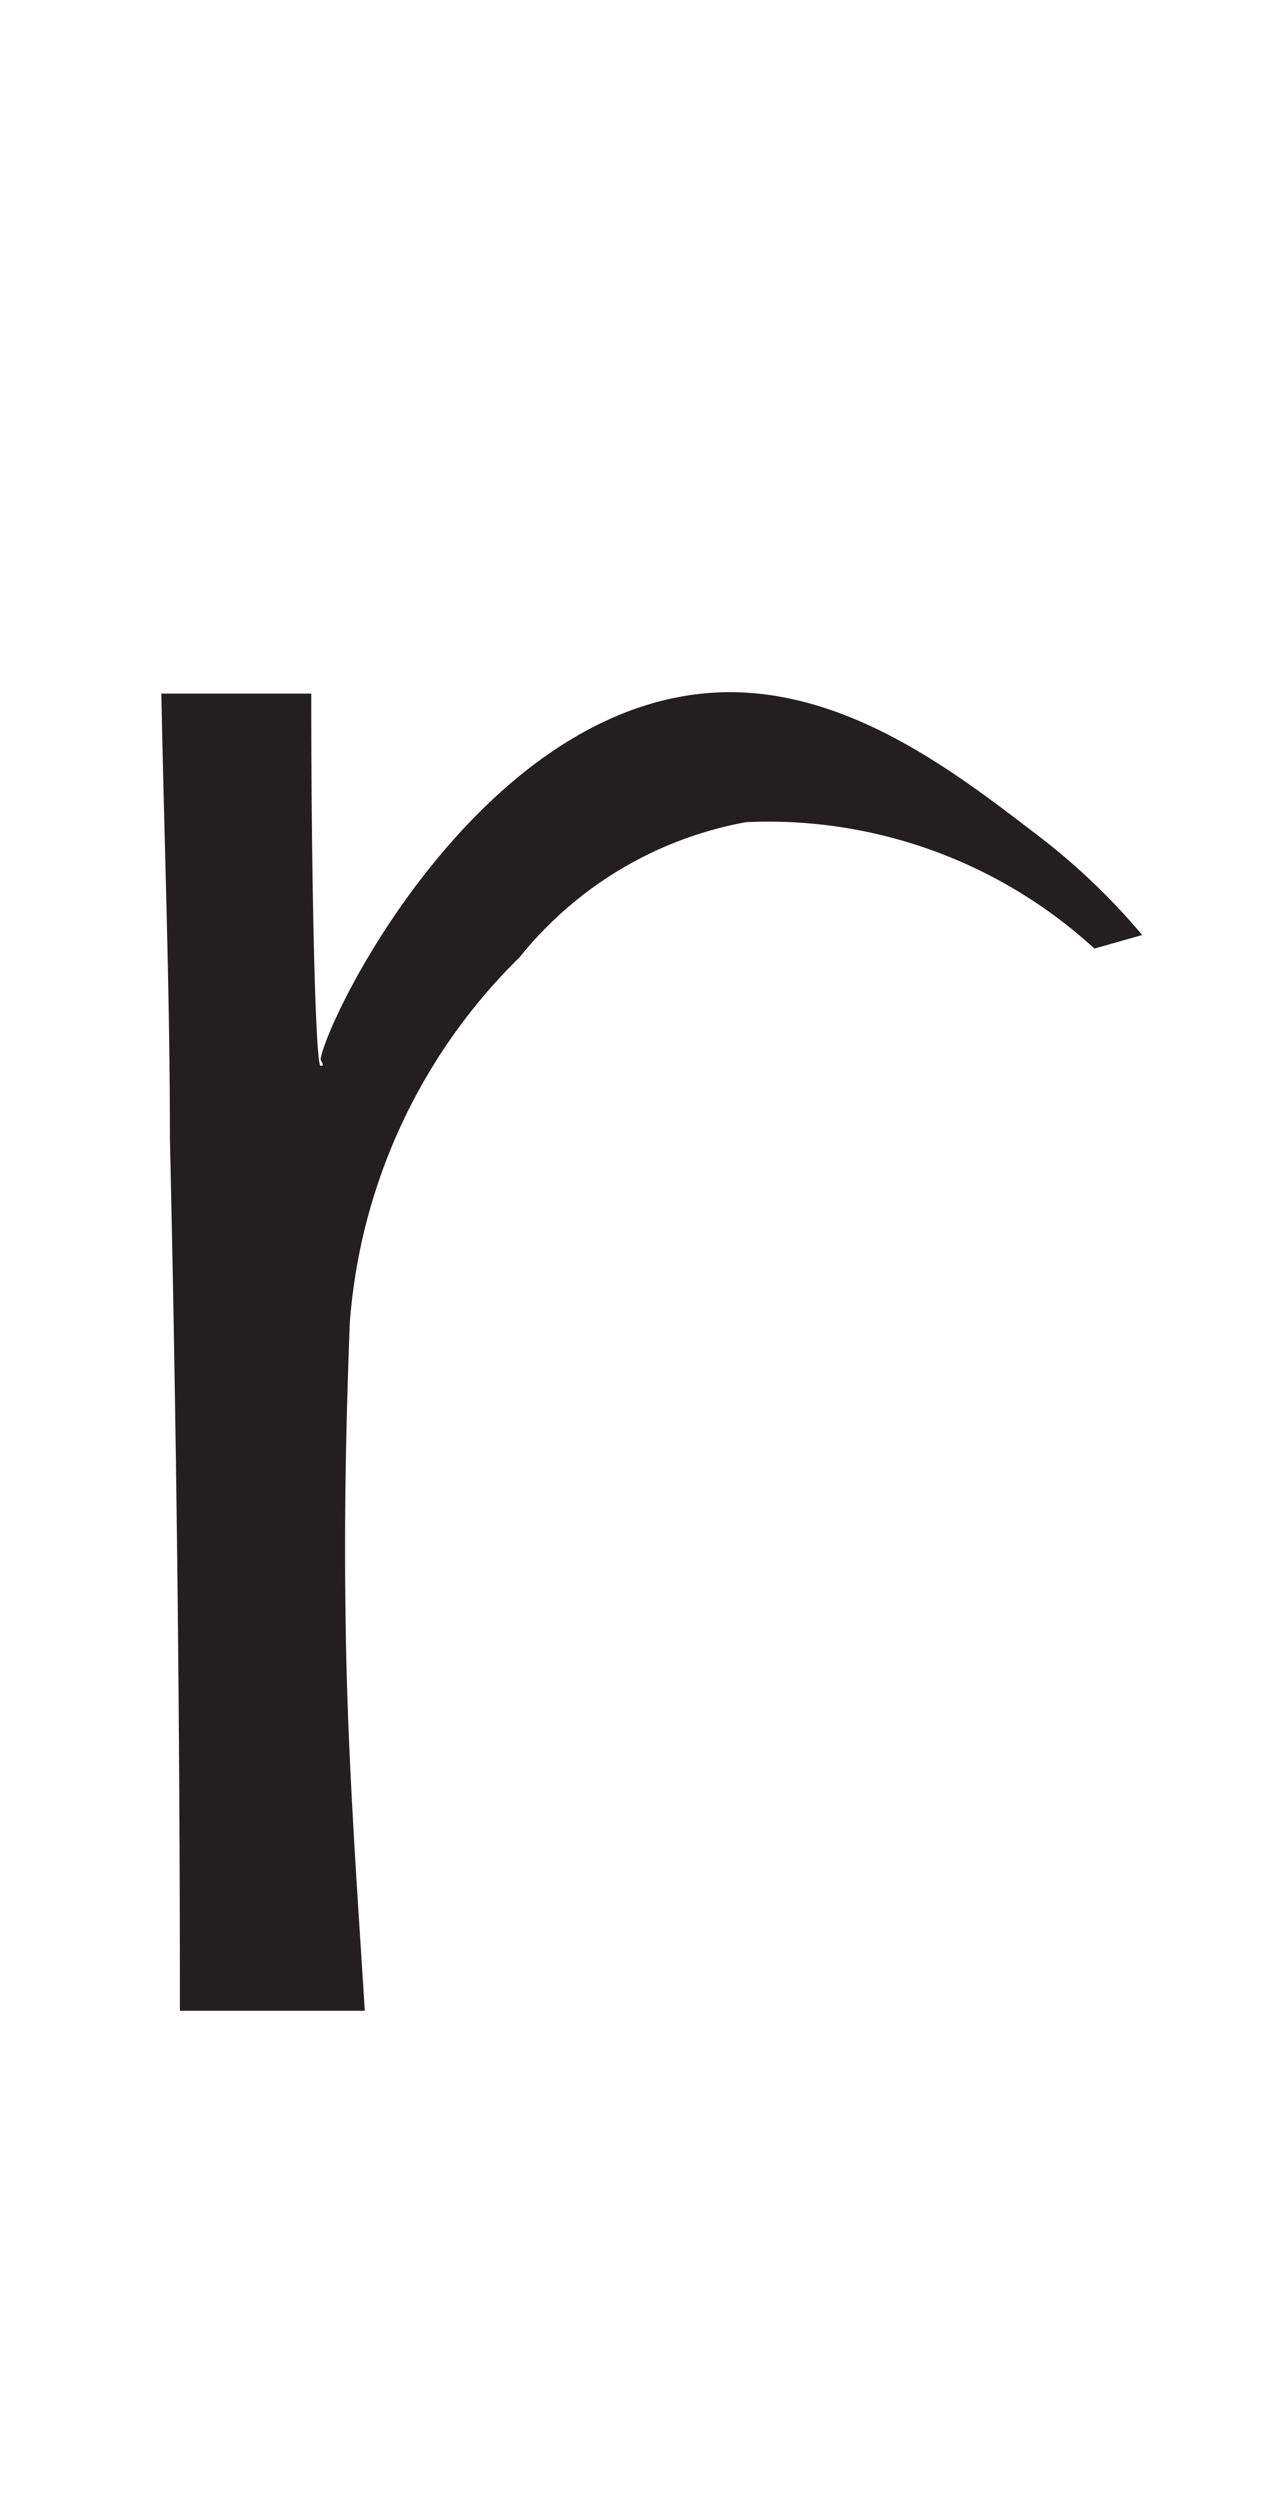 <svg xmlns="http://www.w3.org/2000/svg" viewBox="0 0 18 35"><defs><style>.a{fill:#231f20;}</style></defs><path class="a" d="M5.11,28.15H2.52q0-6.07-.14-12.21c0-2.08-.08-4.16-.12-6.23l2.1,0c0,2.72.06,5.2.13,5.21s0-.07,0-.09c.11-.65,2.34-5.13,5.73-5.14,1.72,0,3.2,1.15,4.31,2A9.23,9.23,0,0,1,16,13.09l-.67.19a6.76,6.76,0,0,0-4.88-1.77A5.28,5.28,0,0,0,7.28,13.4,8,8,0,0,0,4.9,18.52c-.05,1.31-.08,2.66-.06,4.05C4.86,24.51,5,26.38,5.11,28.15Z"/></svg>